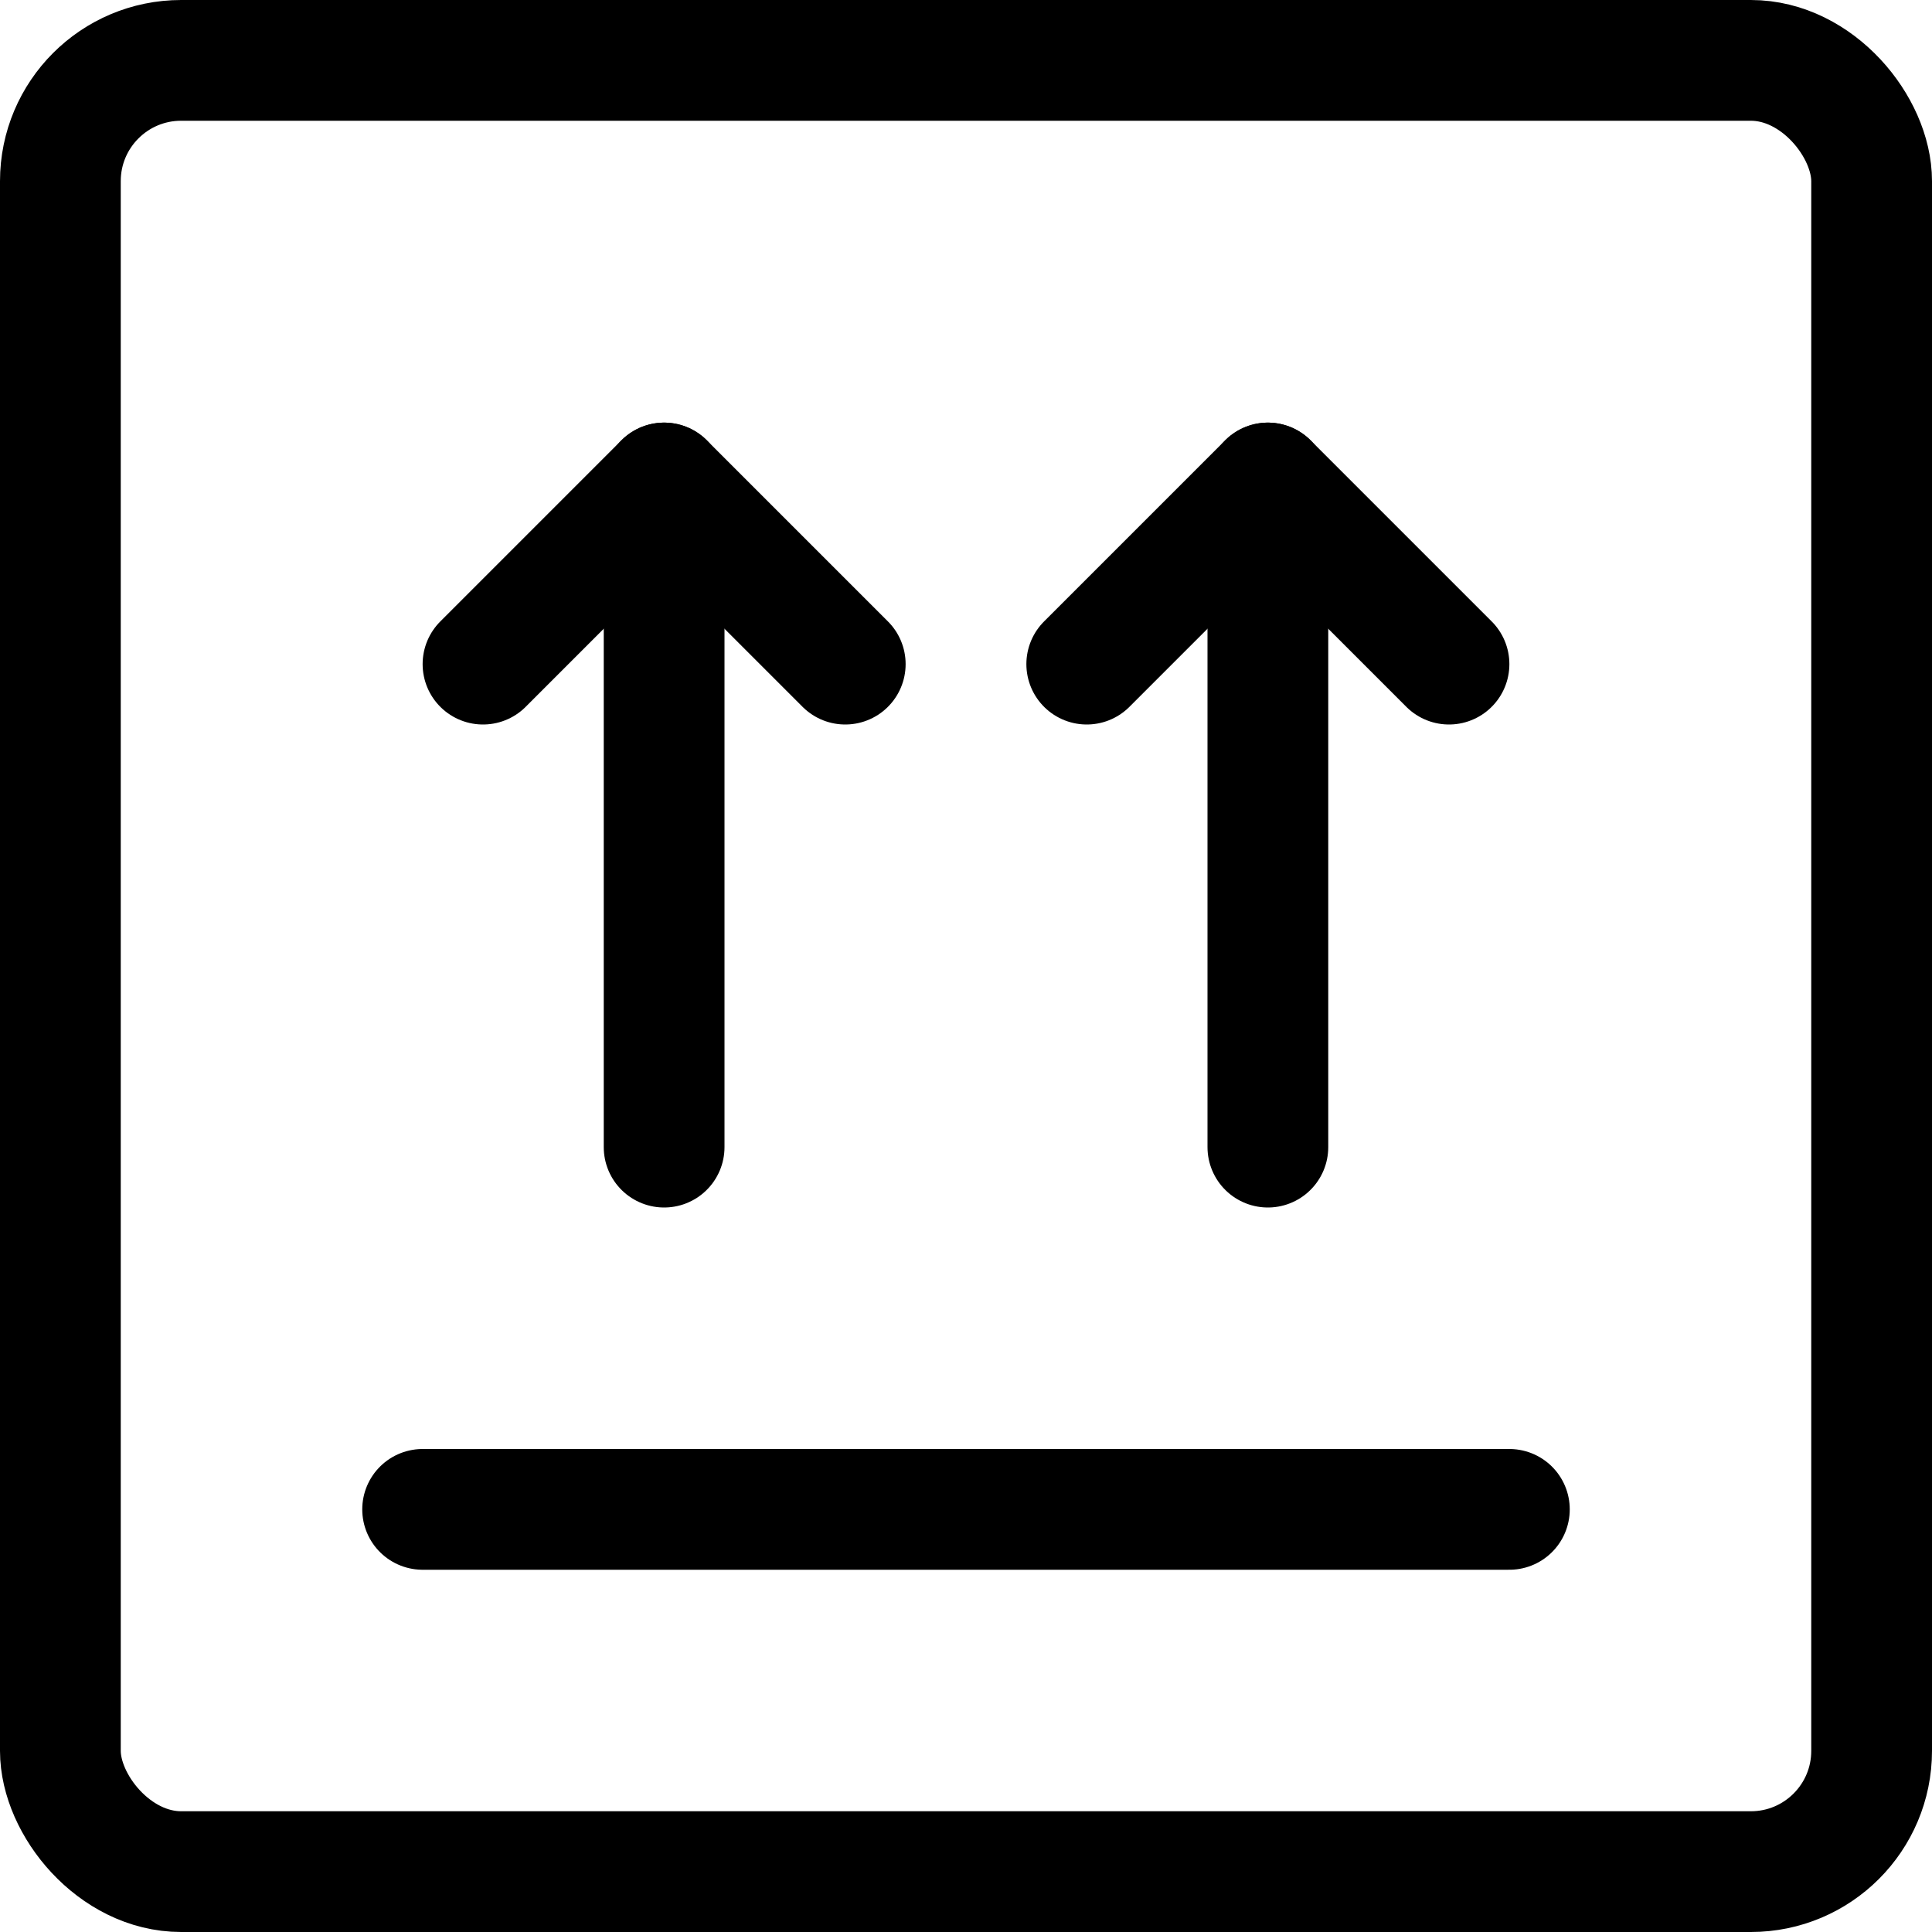 <svg xmlns="http://www.w3.org/2000/svg" viewBox="0 0 24 24"><defs><style>.a{fill:none;stroke:#000;stroke-linecap:round;stroke-linejoin:round;stroke-width:1.5px;}</style></defs><title>shipment-upload-information</title><rect class="a" x="0.75" y="0.75" width="22.5" height="22.5" rx="1.5" ry="1.5"/><line class="a" x1="5.25" y1="18.75" x2="18.75" y2="18.75"/><polyline class="a" points="6 8.25 8.25 6 10.5 8.25"/><polyline class="a" points="13.5 8.25 15.75 6 18 8.25"/><line class="a" x1="8.25" y1="6" x2="8.25" y2="14.25"/><line class="a" x1="15.75" y1="6" x2="15.75" y2="14.25"/></svg>